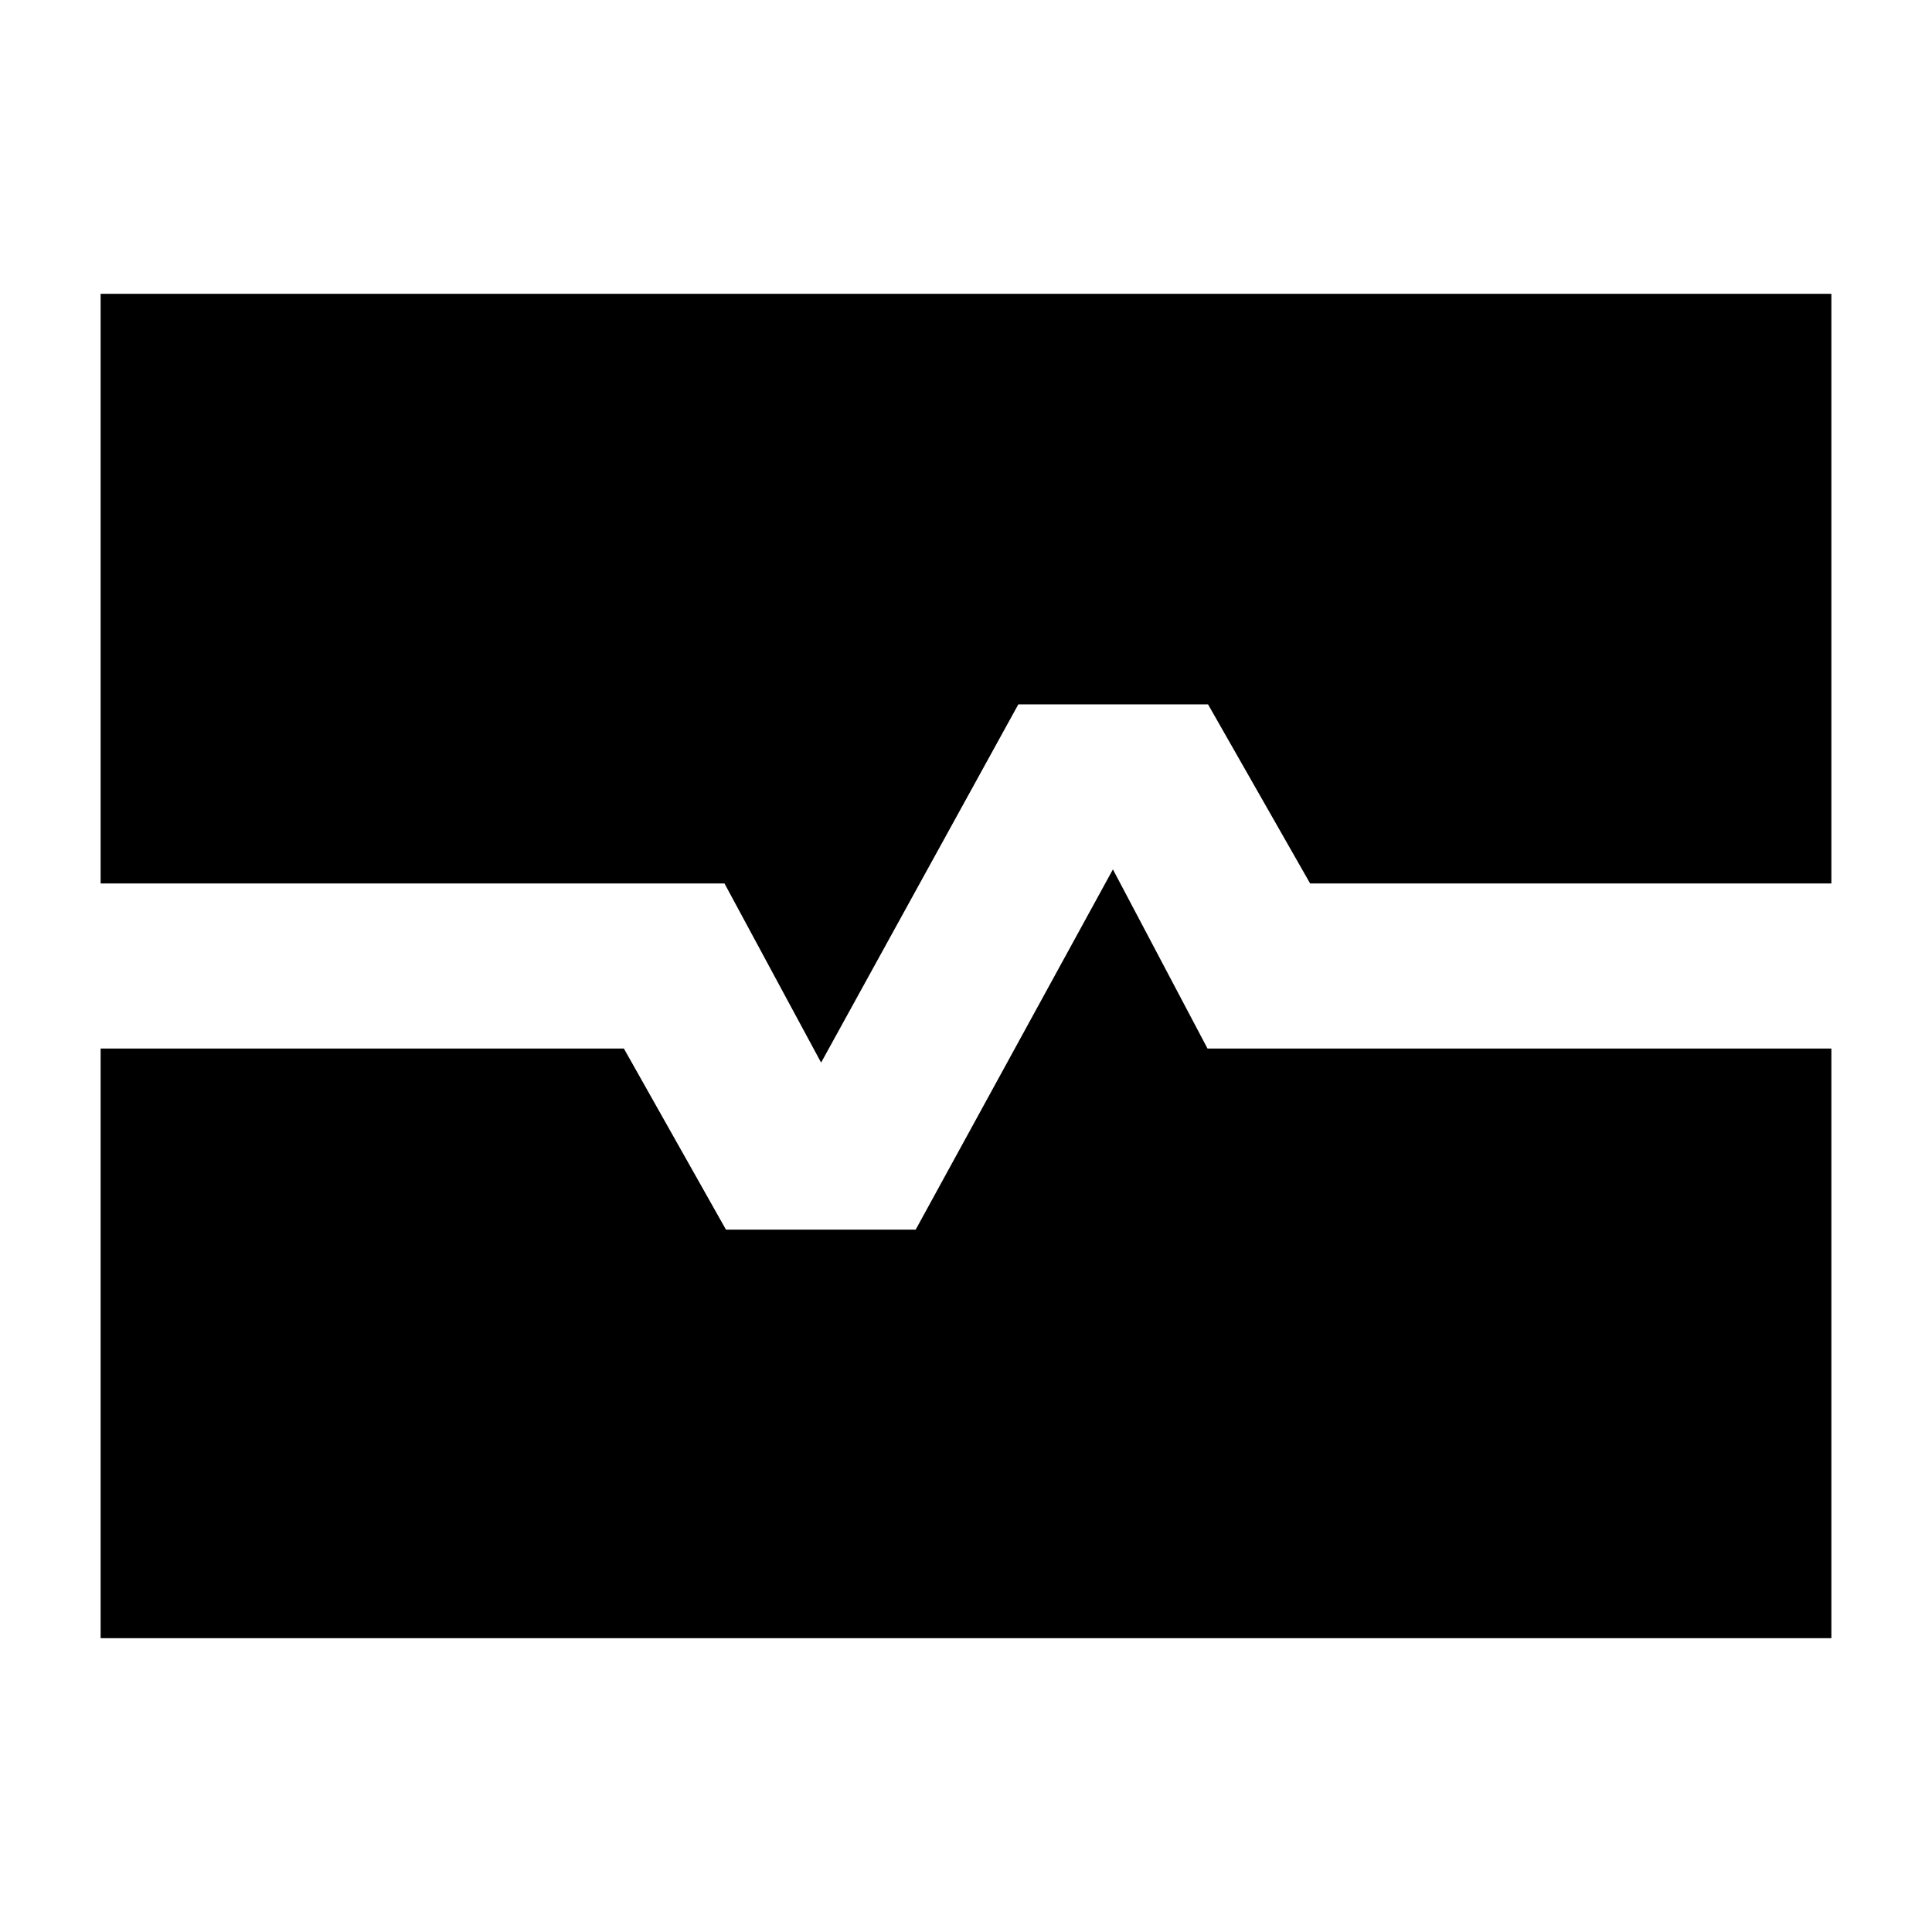 <svg xmlns="http://www.w3.org/2000/svg" height="20" viewBox="0 -960 960 960" width="20"><path d="M50-521v-293h860v293H651l-50.73-89H506l-98 178-48-89H50Zm0 375v-293h260l50.73 90H455l98-179 47 89h310v293H50Z"/></svg>